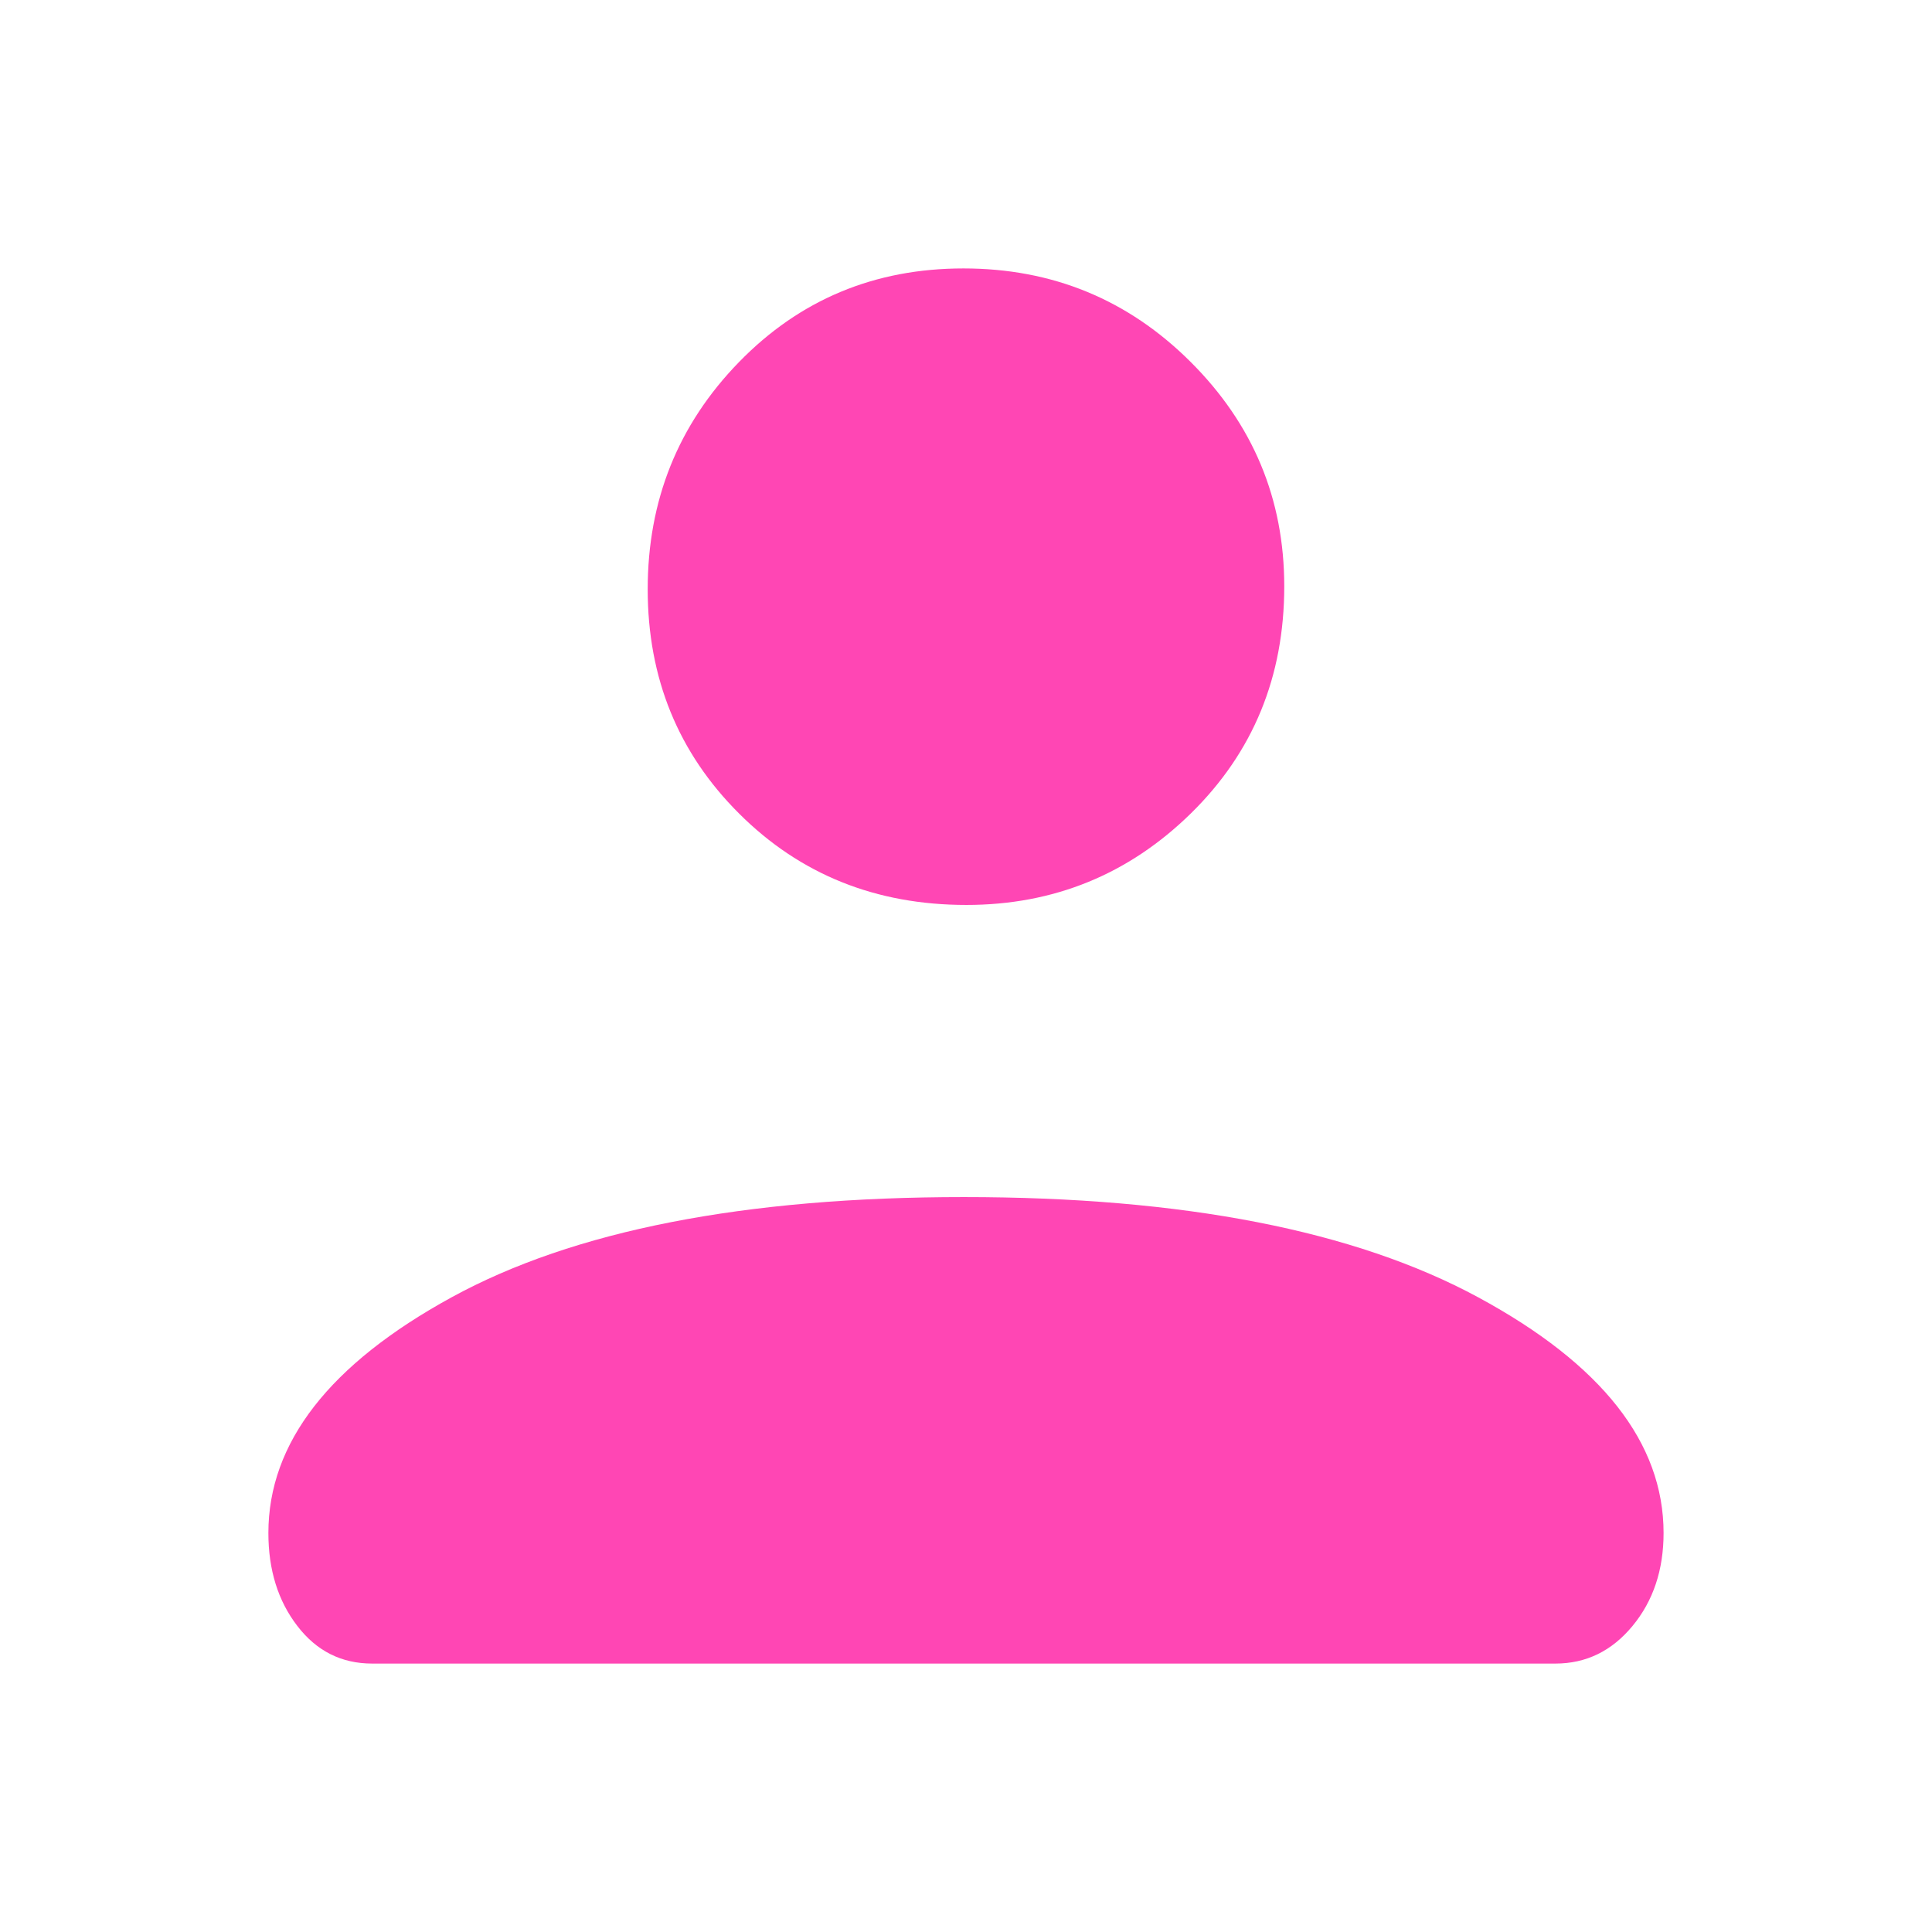 <svg clip-rule="evenodd" fill-rule="evenodd" stroke-linejoin="round" stroke-miterlimit="2" viewBox="0 0 48 48" xmlns="http://www.w3.org/2000/svg"><path fill="rgb(255, 70, 180)" d="m9.247 41.331c-.762 0-1.382-.311-1.86-.935-.479-.622-.719-1.392-.719-2.308 0-2.243 1.517-4.195 4.55-5.856s7.275-2.491 12.727-2.491c5.453 0 9.713.83 12.782 2.491s4.604 3.613 4.604 5.856c0 .916-.257 1.686-.771 2.308-.515.624-1.154.935-1.917.935zm14.761-18.848c-2.244 0-4.125-.755-5.641-2.266-1.517-1.51-2.275-3.37-2.275-5.578s.756-4.089 2.266-5.641c1.511-1.553 3.37-2.329 5.579-2.329 2.208 0 4.089.773 5.641 2.32 1.553 1.547 2.329 3.406 2.329 5.578 0 2.245-.773 4.125-2.32 5.642-1.547 1.516-3.407 2.274-5.579 2.274z" fill-rule="nonzero"/></svg>